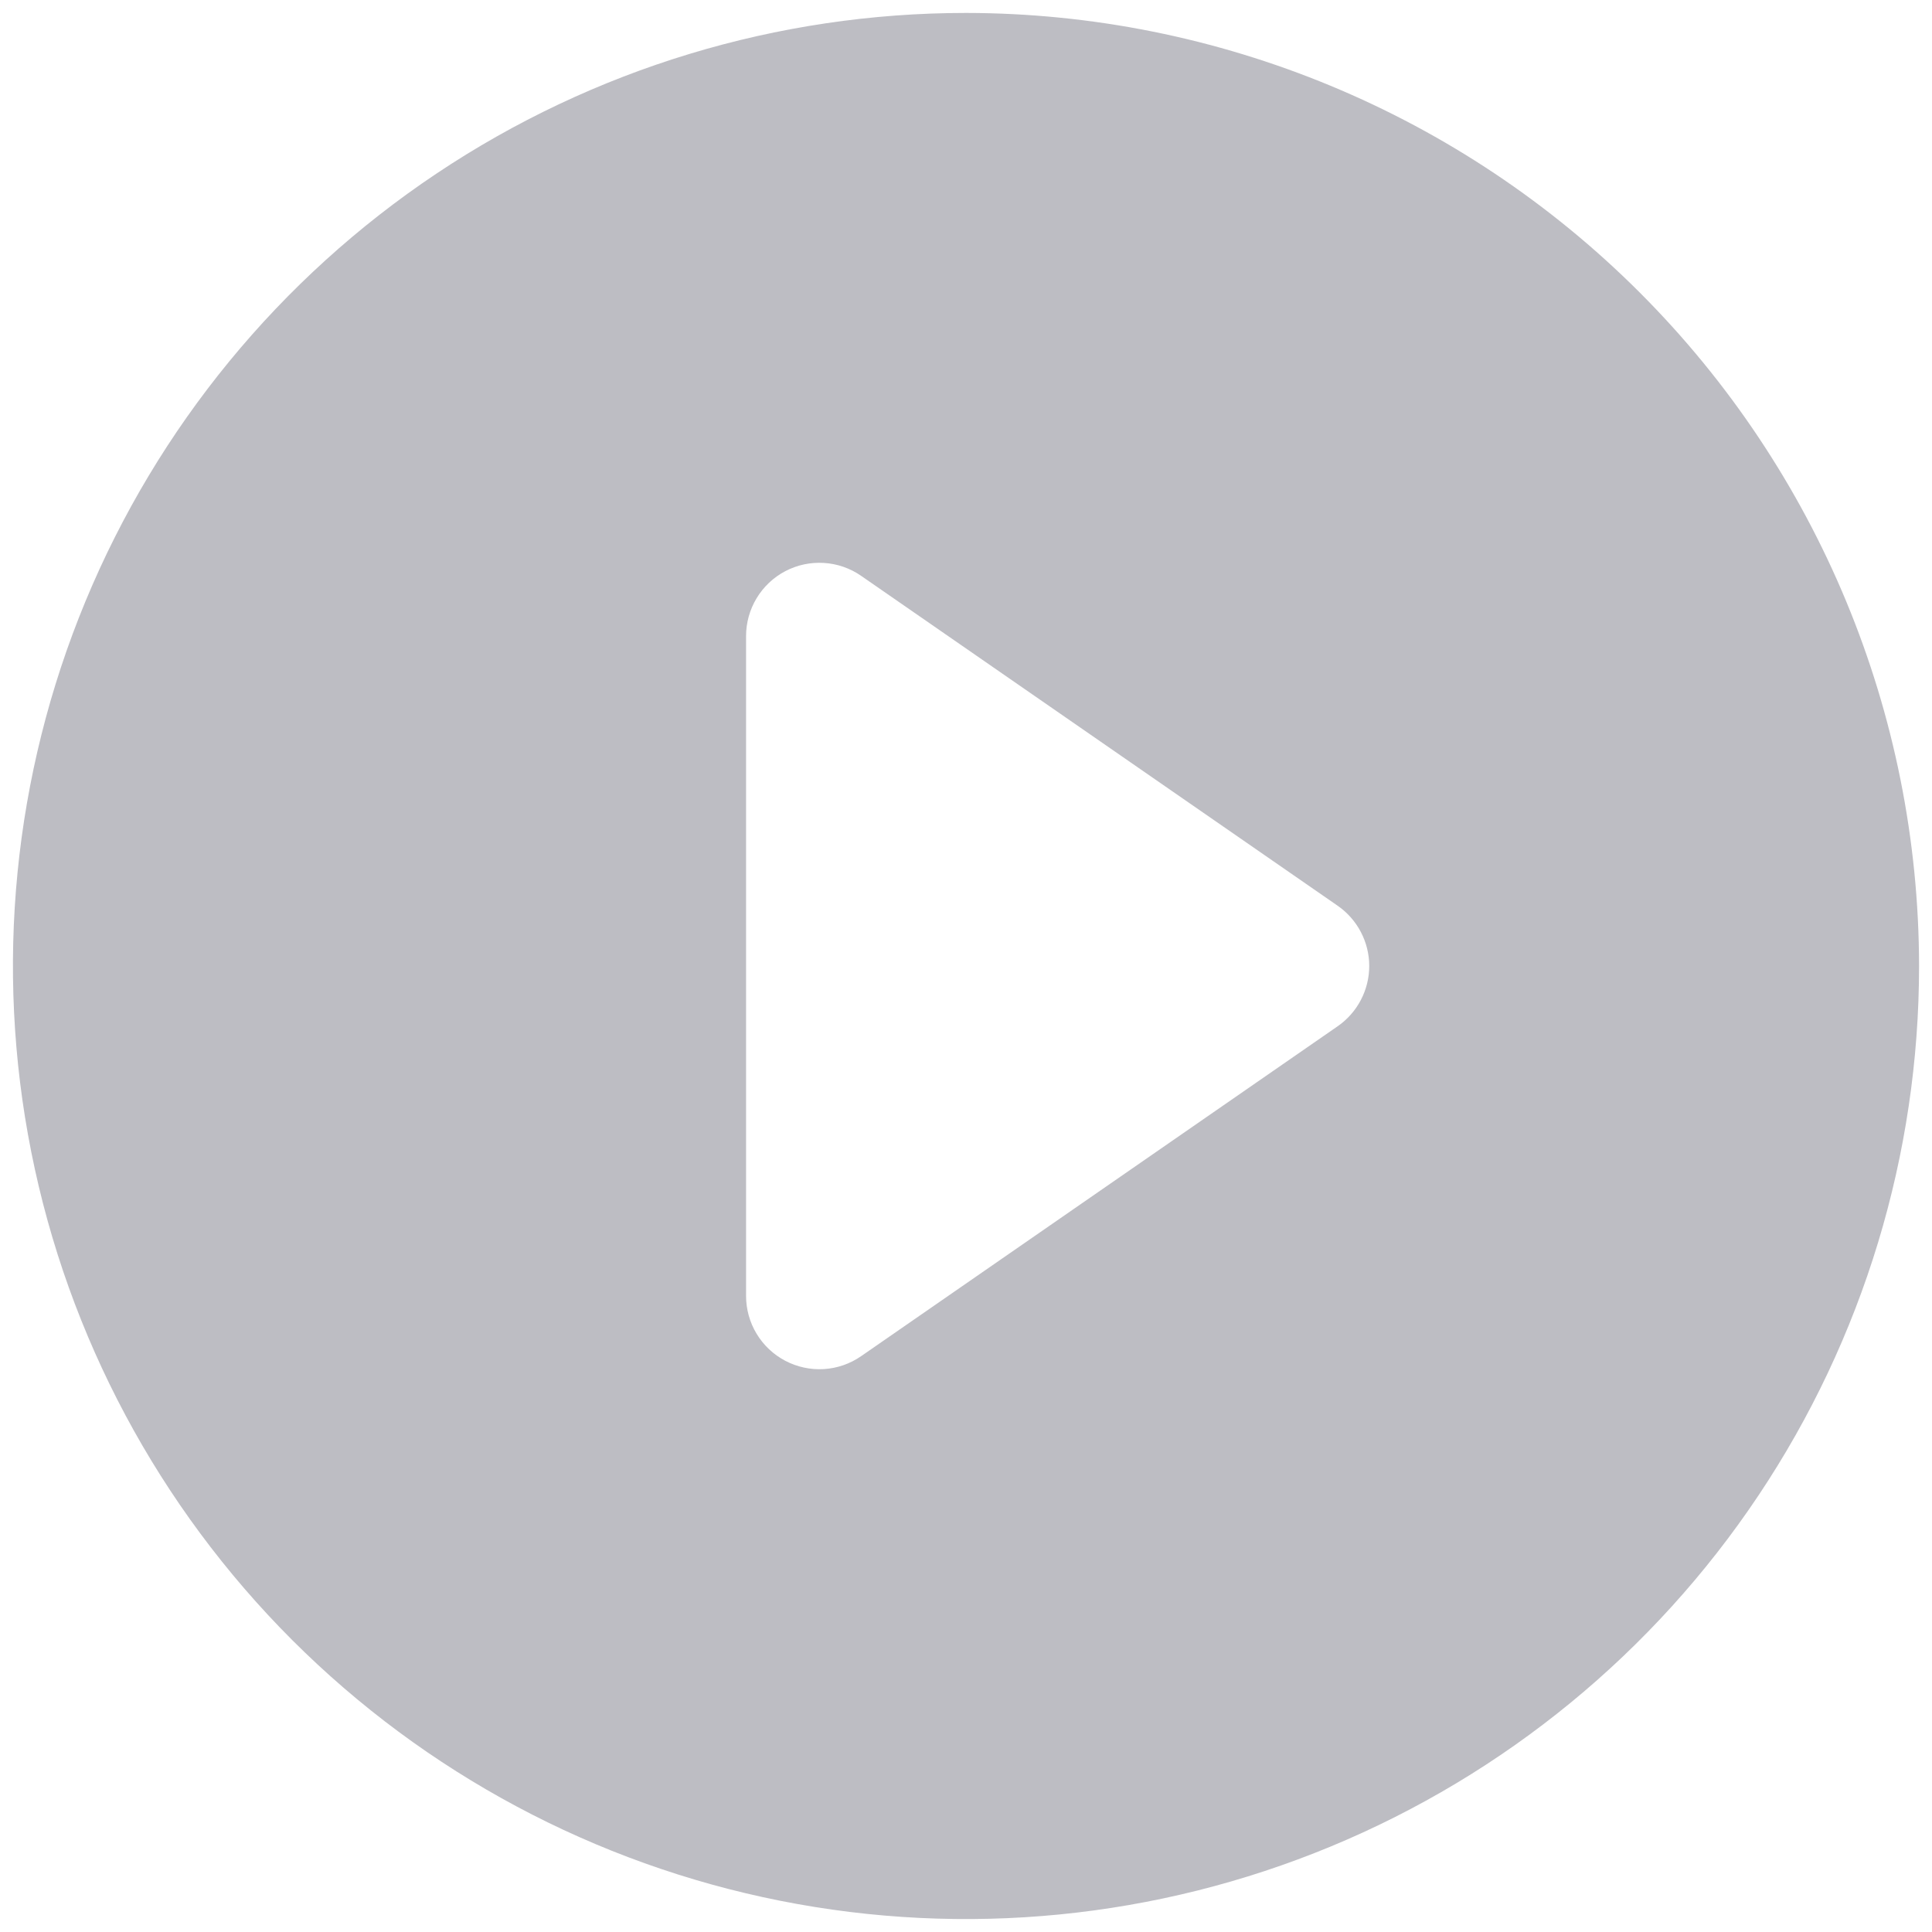 <svg width="56" height="56" viewBox="0 0 56 56" fill="none" xmlns="http://www.w3.org/2000/svg">
<path d="M28 0.375C22.536 0.375 17.195 1.995 12.652 5.031C8.109 8.066 4.569 12.381 2.478 17.428C0.387 22.476 -0.16 28.031 0.906 33.389C1.972 38.748 4.603 43.67 8.466 47.534C12.33 51.397 17.252 54.028 22.611 55.094C27.969 56.16 33.524 55.613 38.572 53.522C43.619 51.431 47.934 47.891 50.969 43.348C54.005 38.805 55.625 33.464 55.625 28C55.617 20.676 52.704 13.654 47.525 8.475C42.346 3.296 35.324 0.383 28 0.375ZM38.771 29.748L24.959 39.31C24.64 39.531 24.267 39.66 23.88 39.684C23.493 39.707 23.107 39.624 22.763 39.444C22.42 39.264 22.132 38.994 21.932 38.662C21.731 38.331 21.625 37.95 21.625 37.562V18.438C21.625 18.05 21.731 17.669 21.932 17.338C22.132 17.006 22.42 16.735 22.763 16.555C23.107 16.375 23.493 16.293 23.88 16.317C24.267 16.34 24.64 16.469 24.959 16.69L38.771 26.252C39.054 26.448 39.285 26.709 39.444 27.013C39.604 27.318 39.688 27.656 39.688 28C39.688 28.344 39.604 28.682 39.444 28.987C39.285 29.291 39.054 29.552 38.771 29.748Z" fill="#BDBDC3"/>
</svg>

